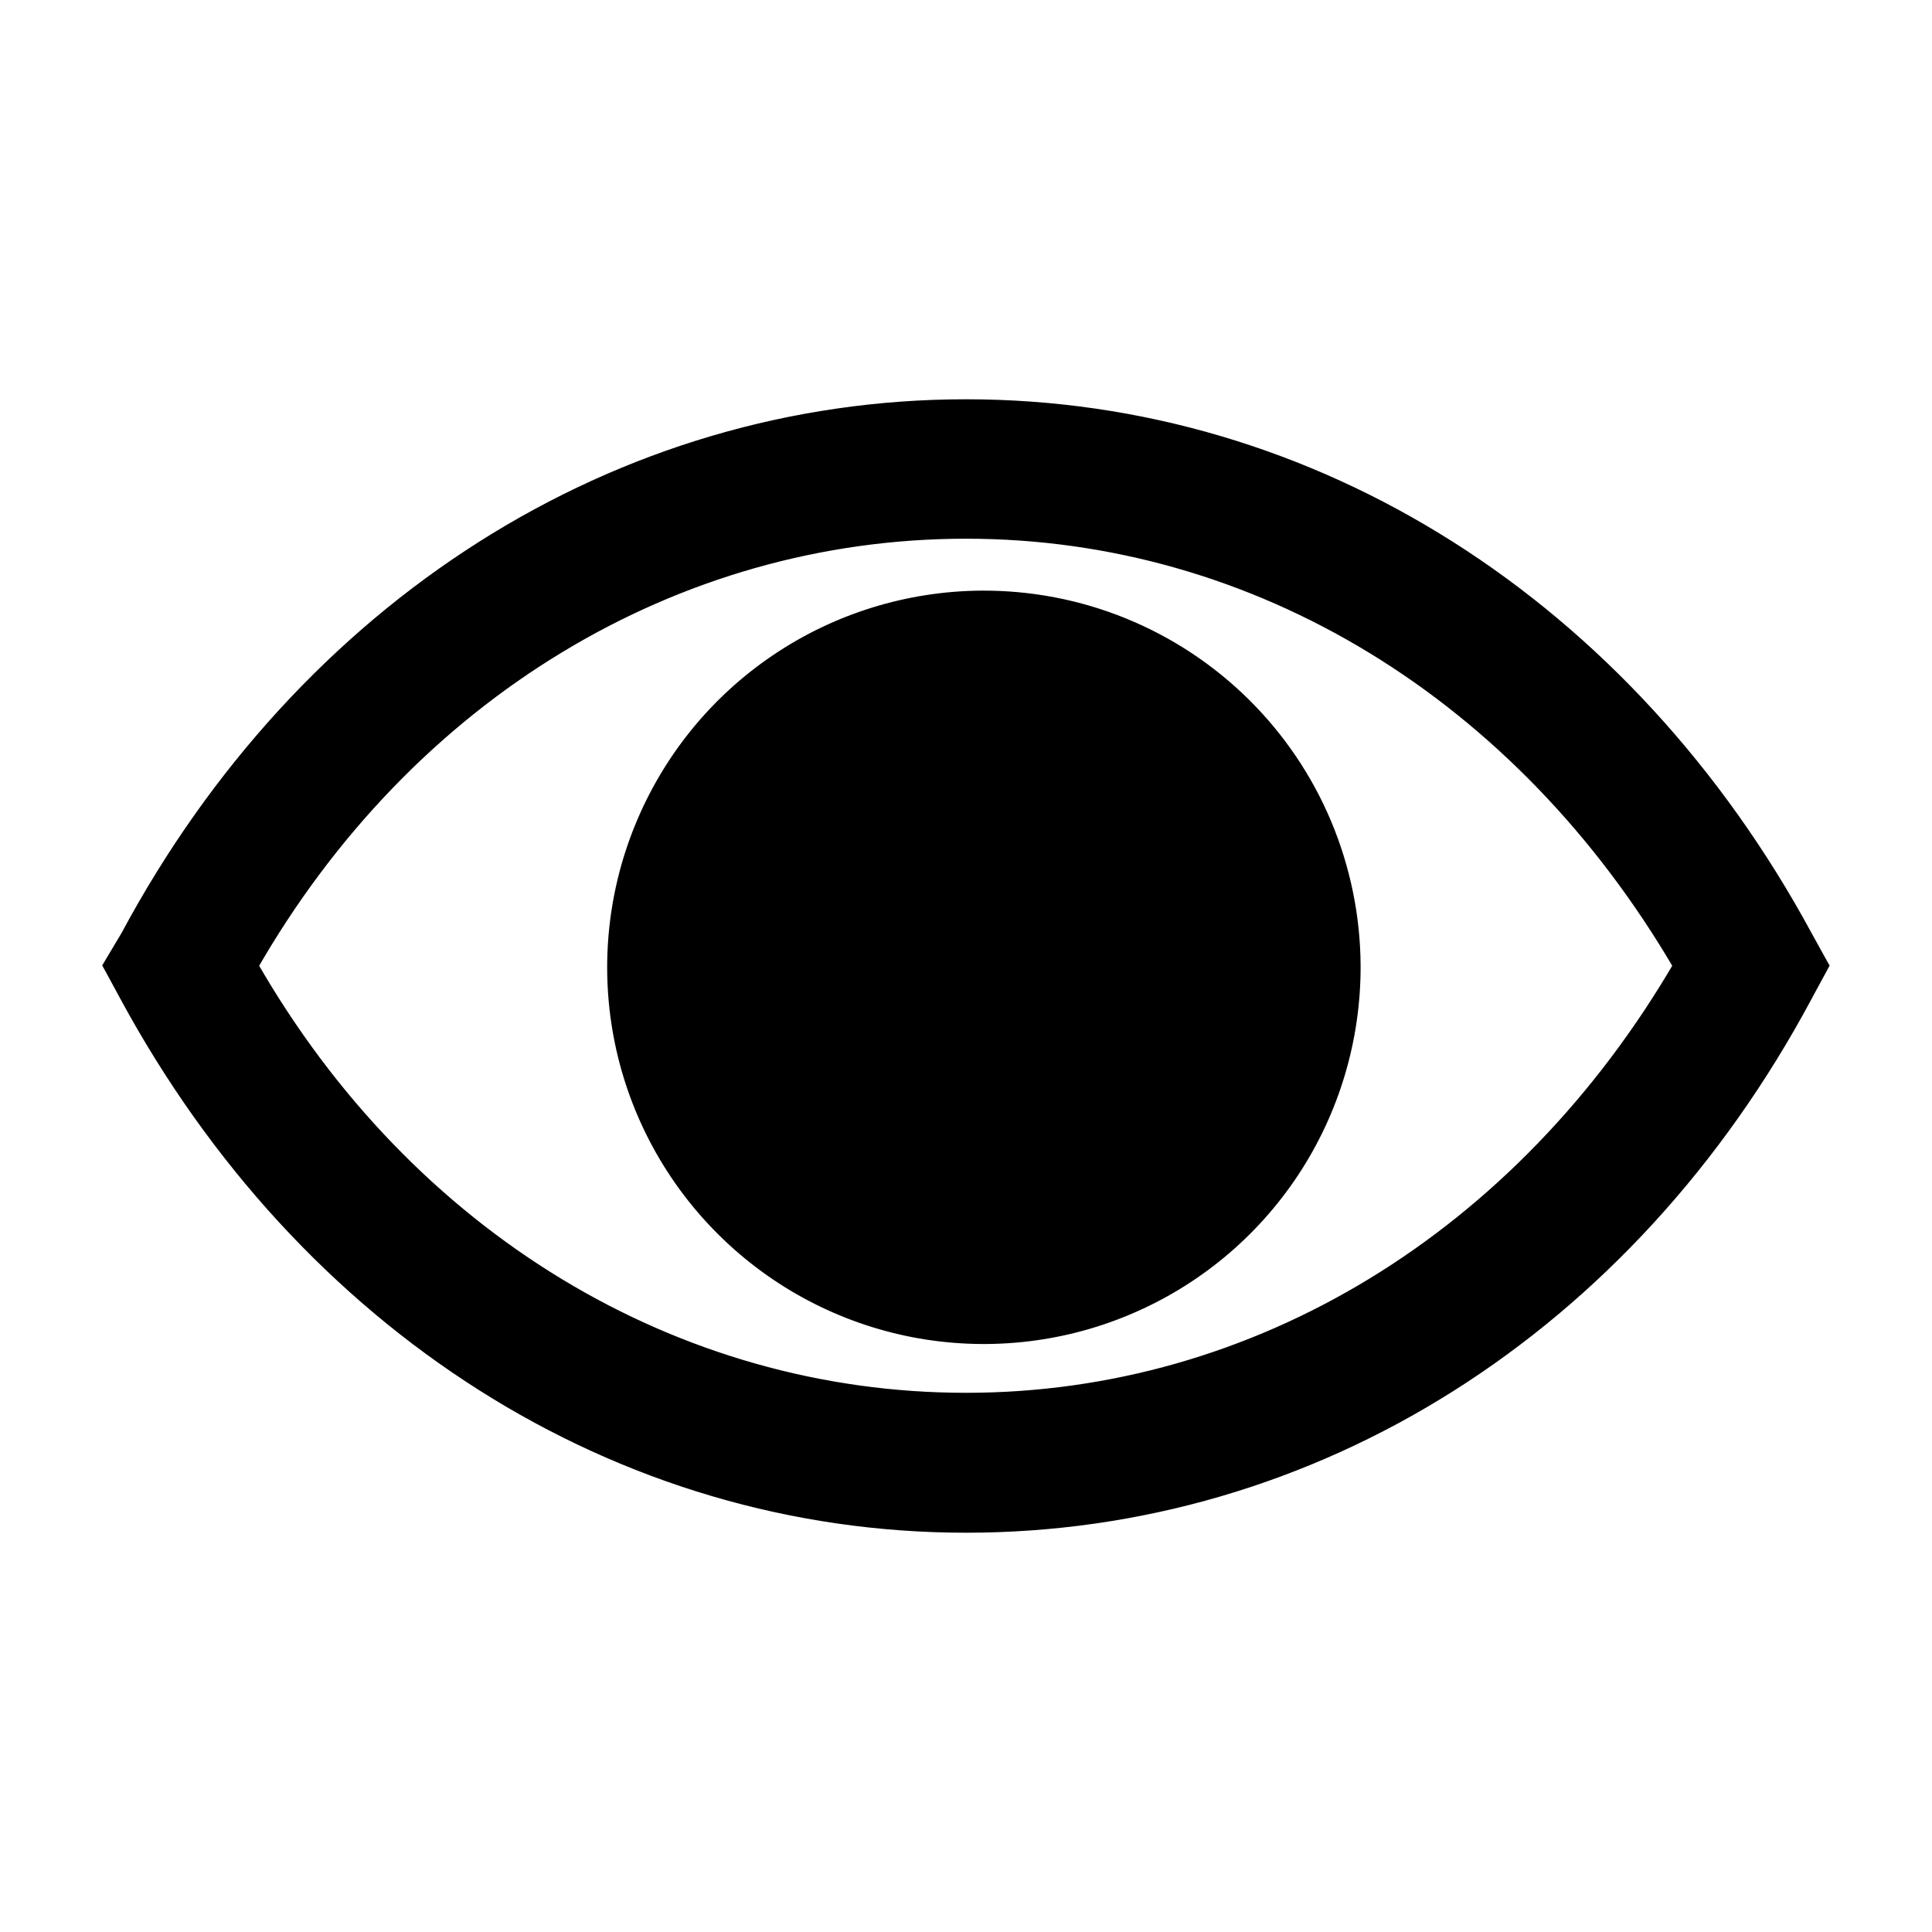 <svg width="24" height="24" viewBox="0 0 24 24" fill="none" xmlns="http://www.w3.org/2000/svg">
<path d="M15.396 11.997L15.296 11.997C15.297 12.405 15.218 12.809 15.062 13.186C14.907 13.562 14.678 13.905 14.389 14.192C14.1 14.48 13.757 14.708 13.38 14.862C13.002 15.016 12.598 15.093 12.19 15.09C11.585 15.084 10.994 14.899 10.493 14.558C9.993 14.217 9.604 13.736 9.375 13.175C9.147 12.614 9.089 11.998 9.21 11.405C9.331 10.811 9.624 10.266 10.053 9.839C10.482 9.411 11.028 9.12 11.622 9.002C12.216 8.884 12.832 8.944 13.392 9.175C13.952 9.405 14.432 9.796 14.771 10.299C15.109 10.801 15.292 11.392 15.296 11.998L15.396 11.997ZM15.396 11.997C15.397 12.418 15.315 12.835 15.155 13.224C14.994 13.613 14.758 13.966 14.46 14.263C14.161 14.56 13.807 14.795 13.417 14.954C13.028 15.113 12.61 15.193 12.189 15.19C11.564 15.184 10.954 14.992 10.437 14.641C9.92 14.289 9.518 13.792 9.283 13.213C9.047 12.634 8.988 11.998 9.112 11.385C9.237 10.772 9.54 10.209 9.983 9.768C10.426 9.327 10.989 9.026 11.603 8.904C12.216 8.782 12.852 8.844 13.43 9.082C14.009 9.32 14.504 9.724 14.853 10.243C15.203 10.761 15.392 11.371 15.396 11.997ZM1.414 11.946L1.385 11.995L1.412 12.044L1.582 12.358C1.582 12.358 1.582 12.358 1.582 12.358C3.798 16.454 7.689 18.94 12 18.94C16.311 18.94 20.209 16.488 22.418 12.358C22.418 12.358 22.418 12.358 22.418 12.357L22.588 12.044L22.614 11.996L22.587 11.948L22.418 11.642C22.418 11.642 22.418 11.642 22.418 11.642C20.202 7.546 16.311 5.06 12 5.06C7.689 5.06 3.792 7.545 1.596 11.641L1.414 11.946ZM12 17.402C8.38 17.402 5.051 15.393 3.104 11.997C5.051 8.601 8.38 6.592 12 6.592C15.619 6.592 18.91 8.607 20.889 11.997C18.91 15.393 15.613 17.402 12 17.402ZM12.189 7.437C11.284 7.444 10.401 7.718 9.652 8.226C8.902 8.734 8.321 9.453 7.98 10.292C7.639 11.13 7.554 12.051 7.736 12.938C7.918 13.824 8.359 14.637 9.003 15.273C9.647 15.91 10.464 16.341 11.353 16.513C12.242 16.684 13.162 16.589 13.996 16.238C14.831 15.888 15.542 15.298 16.042 14.543C16.541 13.788 16.805 12.902 16.802 11.996C16.799 11.394 16.677 10.798 16.444 10.242C16.211 9.687 15.87 9.183 15.441 8.759C15.013 8.336 14.505 8.001 13.947 7.774C13.389 7.547 12.791 7.433 12.189 7.437Z" fill="black" stroke="black" stroke-width="0.2"/>
</svg>